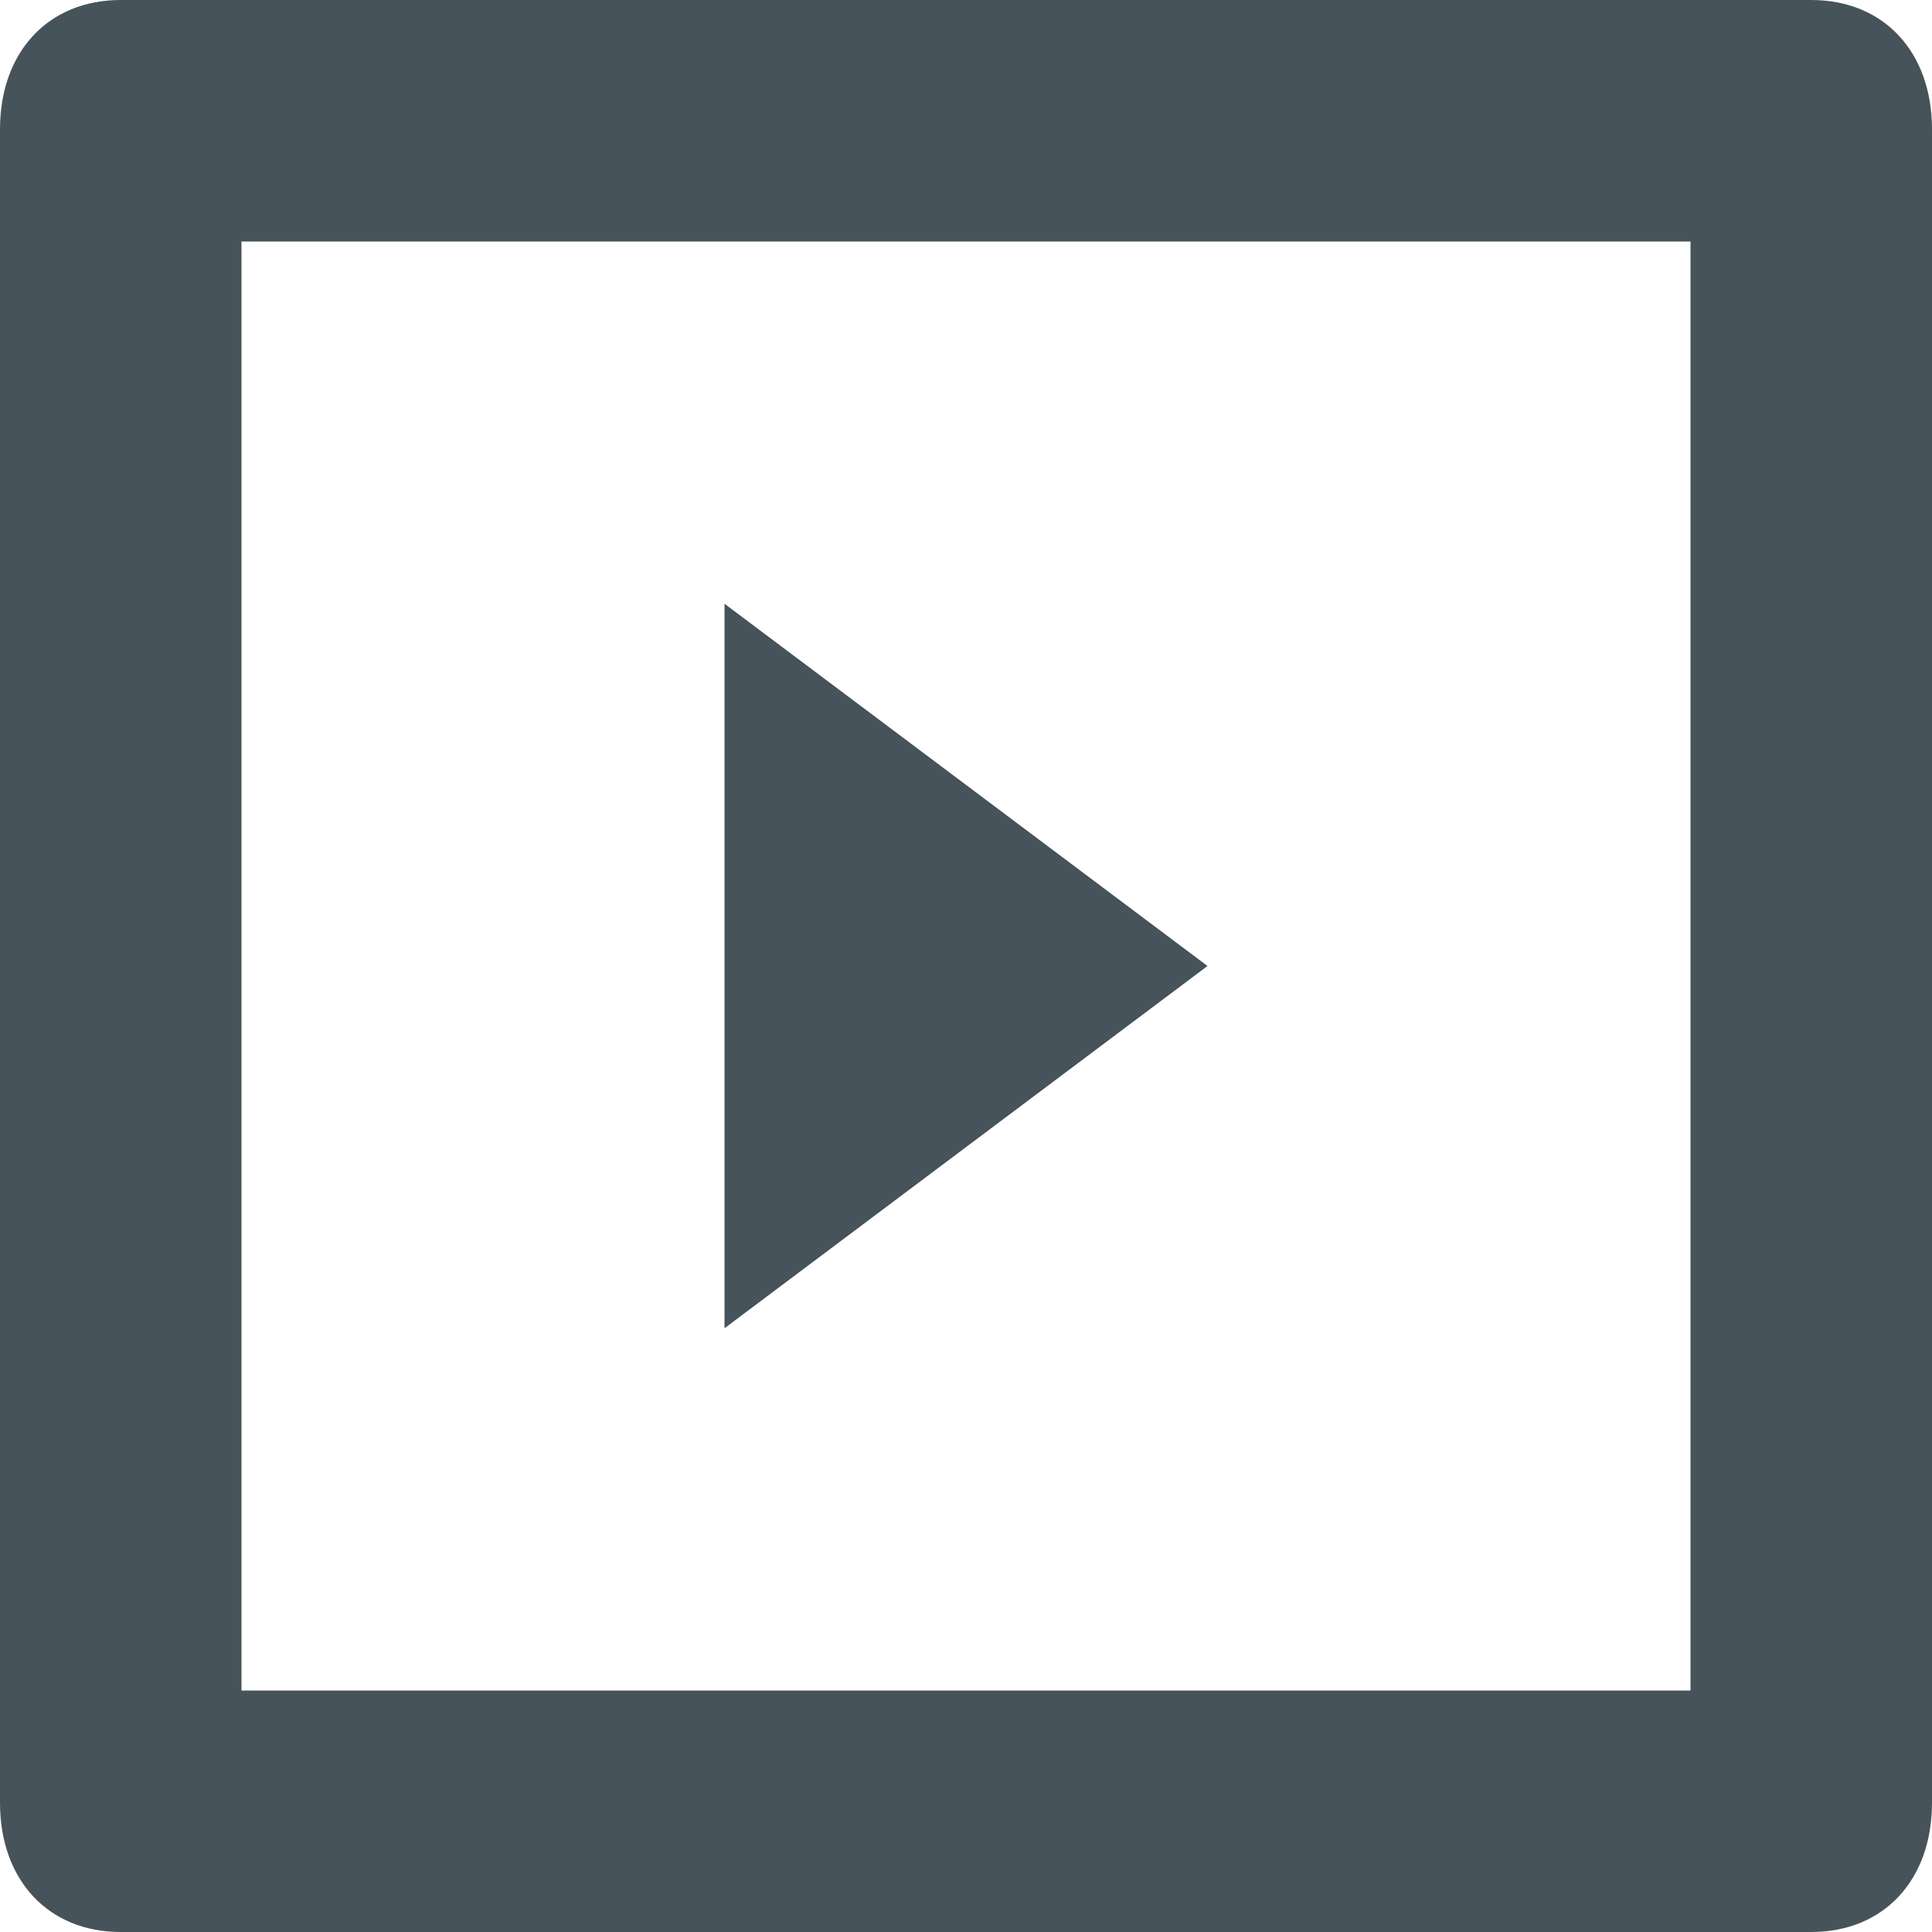 <?xml version="1.0" encoding="UTF-8" standalone="no"?>
<svg width="16px" height="16px" viewBox="0 0 16 16" version="1.1" xmlns="http://www.w3.org/2000/svg" xmlns:xlink="http://www.w3.org/1999/xlink">
    <!-- Generator: Sketch 3.6.1 (26313) - http://www.bohemiancoding.com/sketch -->
    <title>play</title>
    <desc>Created with Sketch.</desc>
    <defs></defs>
    <g id="Page-1" stroke="none" stroke-width="1" fill="none" fill-rule="evenodd">
        <g id="Artboard-1" transform="translate(-756, -15263)" fill="#46535A">
            <g id="Group-32" transform="translate(398, 14973)">
                <g id="Group-28" transform="translate(0, 290)">
                    <g id="play" transform="translate(358, 0)">
                        <g id="Group">
                            <path d="M1,0 C0.4,0 0,0.429 0,1.071 L0,14.929 C0,15.571 0.4,16 1,16 L15,16 C15.6,16 16,15.571 16,14.929 L16,1.071 C16,0.429 15.6,0 15,0 L1,0 Z M14,14 L2,14 L2,2 L14,2 L14,14 L14,14 Z" id="Shape"></path>
                            <path d="M6,5 L6,11 L10,8 L6,5 Z" id="Shape"></path>
                        </g>
                    </g>
                </g>
            </g>
        </g>
    </g>
</svg>